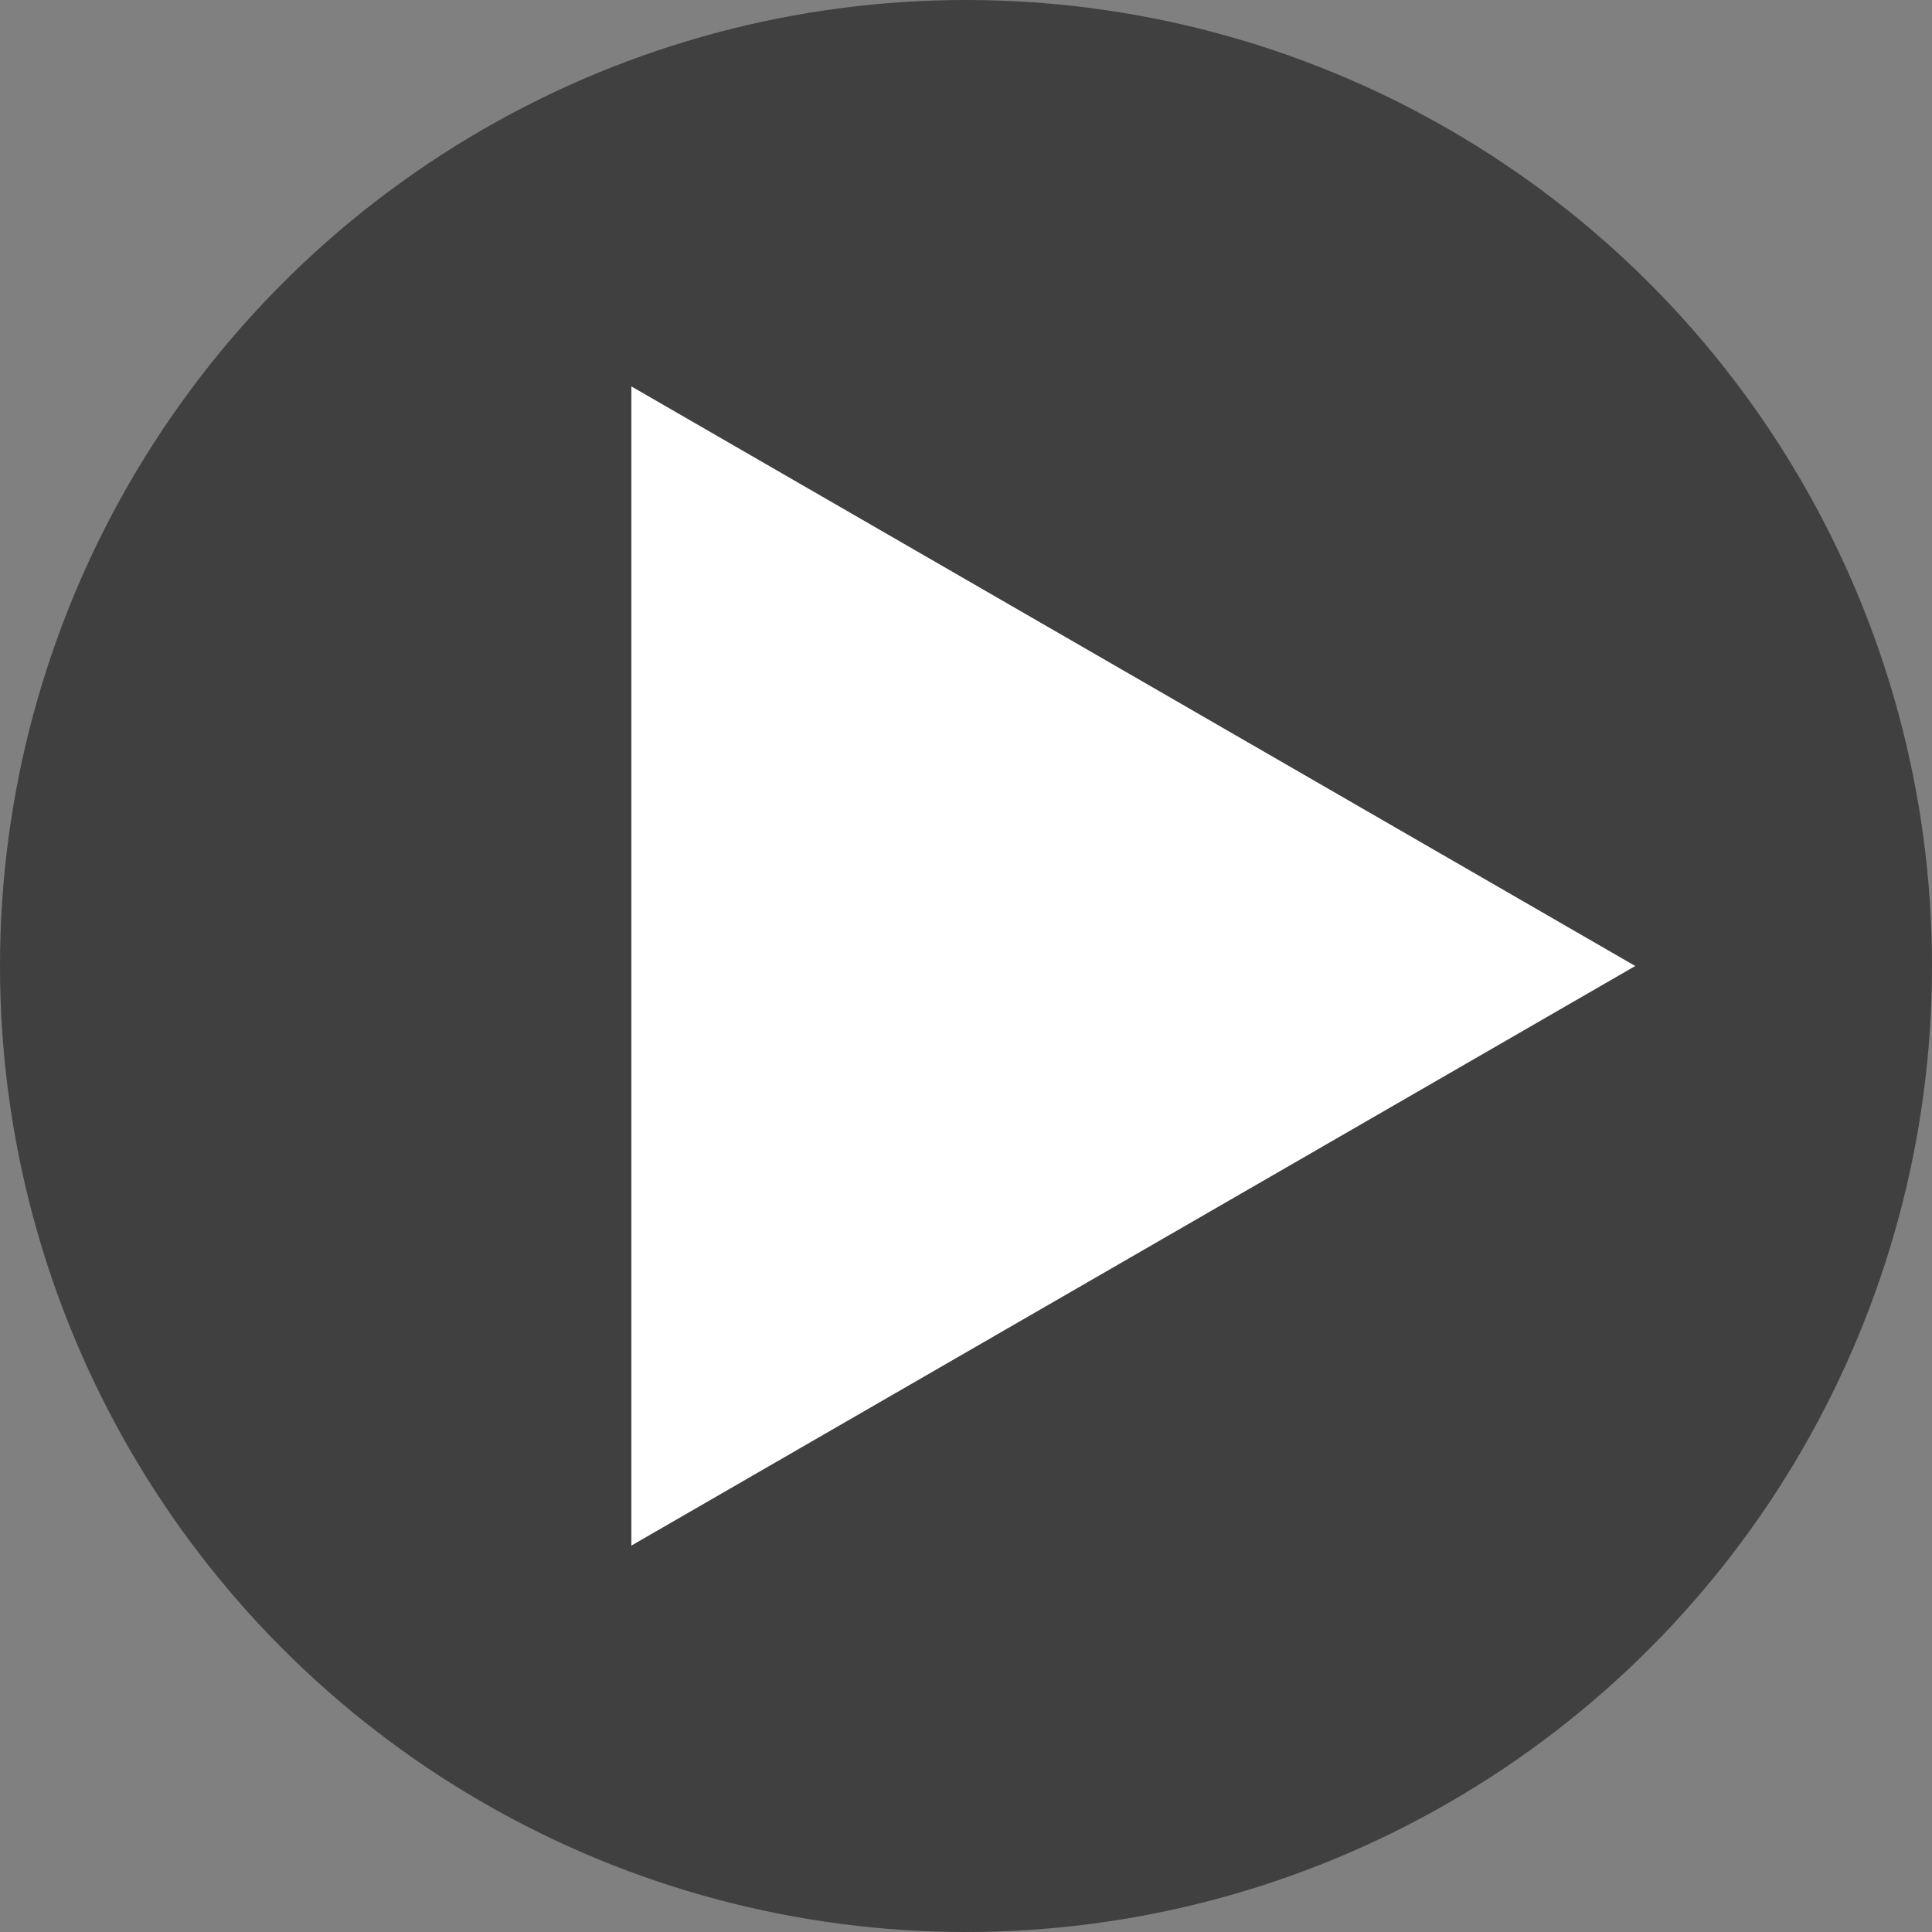 <svg xmlns="http://www.w3.org/2000/svg" height="100" width="100" stroke-width="0" fill="rgba(0,0,0,.5)">
  <rect width="100%" height="100%" fill="#808080" stroke="none"/>
  <circle cx="50" cy="50" r="50" />
<!--   <path  d="M 32.679 80 V 20 L 84.641 50 z" fill="none" stroke="rgba(0,0,0,1)" stroke-width="10" stroke-linejoin="round" /> -->
  <path  d="M 32.679 80 V 20 L 84.641 50 z" fill="white" /> <!--rgba(0,0,0,.8)-->
</svg>
